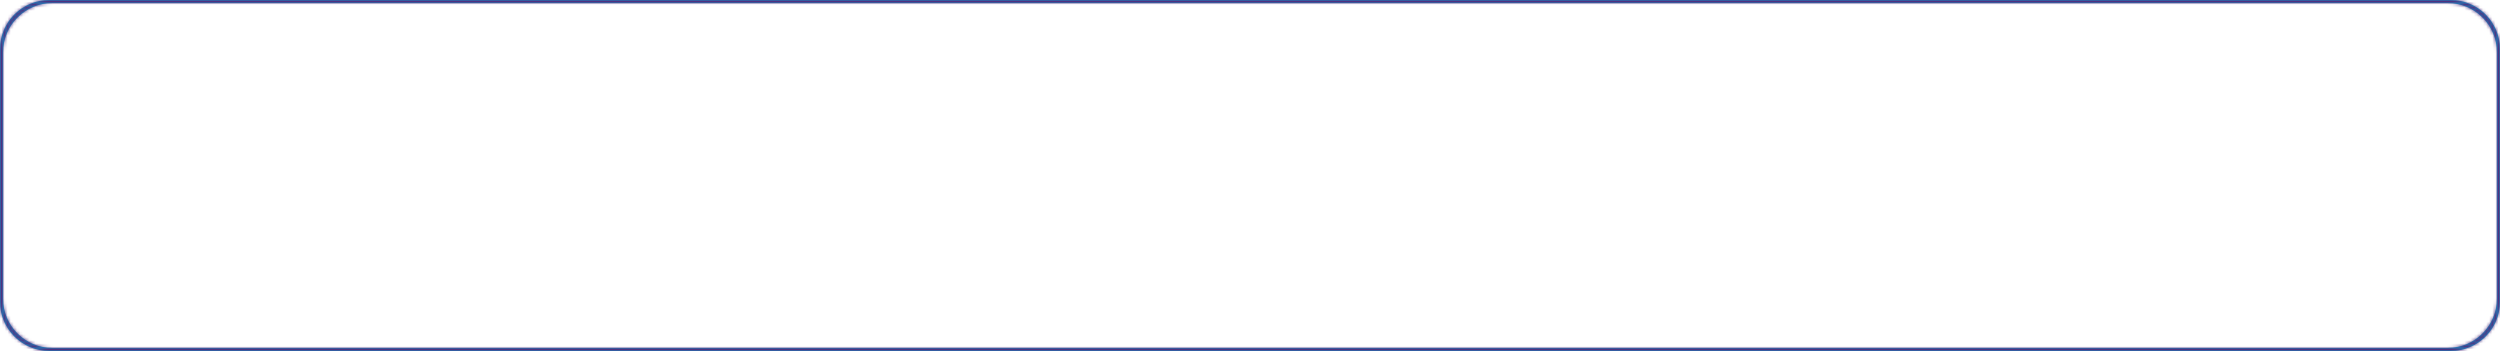 <svg xmlns="http://www.w3.org/2000/svg" xmlns:xlink="http://www.w3.org/1999/xlink" width="812" height="114" viewBox="0 0 812 114">
    <defs>
        <path id="a" d="M16 0h780c8.837 0 16 7.163 16 16v82c0 8.837-7.163 16-16 16H16c-8.837 0-16-7.163-16-16V16C0 7.163 7.163 0 16 0zm1 1C8.163 1 1 8.163 1 17v80c0 8.837 7.163 16 16 16h778c8.837 0 16-7.163 16-16V17c0-8.837-7.163-16-16-16H17z"/>
    </defs>
    <g fill="none" fill-rule="evenodd">
        <mask id="b" fill="#fff">
            <use xlink:href="#a"/>
        </mask>
        <use fill="#00B5E2" xlink:href="#a"/>
        <g fill="#502F7E" mask="url(#b)">
            <path d="M0 0h812v114H0z"/>
        </g>
    </g>
</svg>
